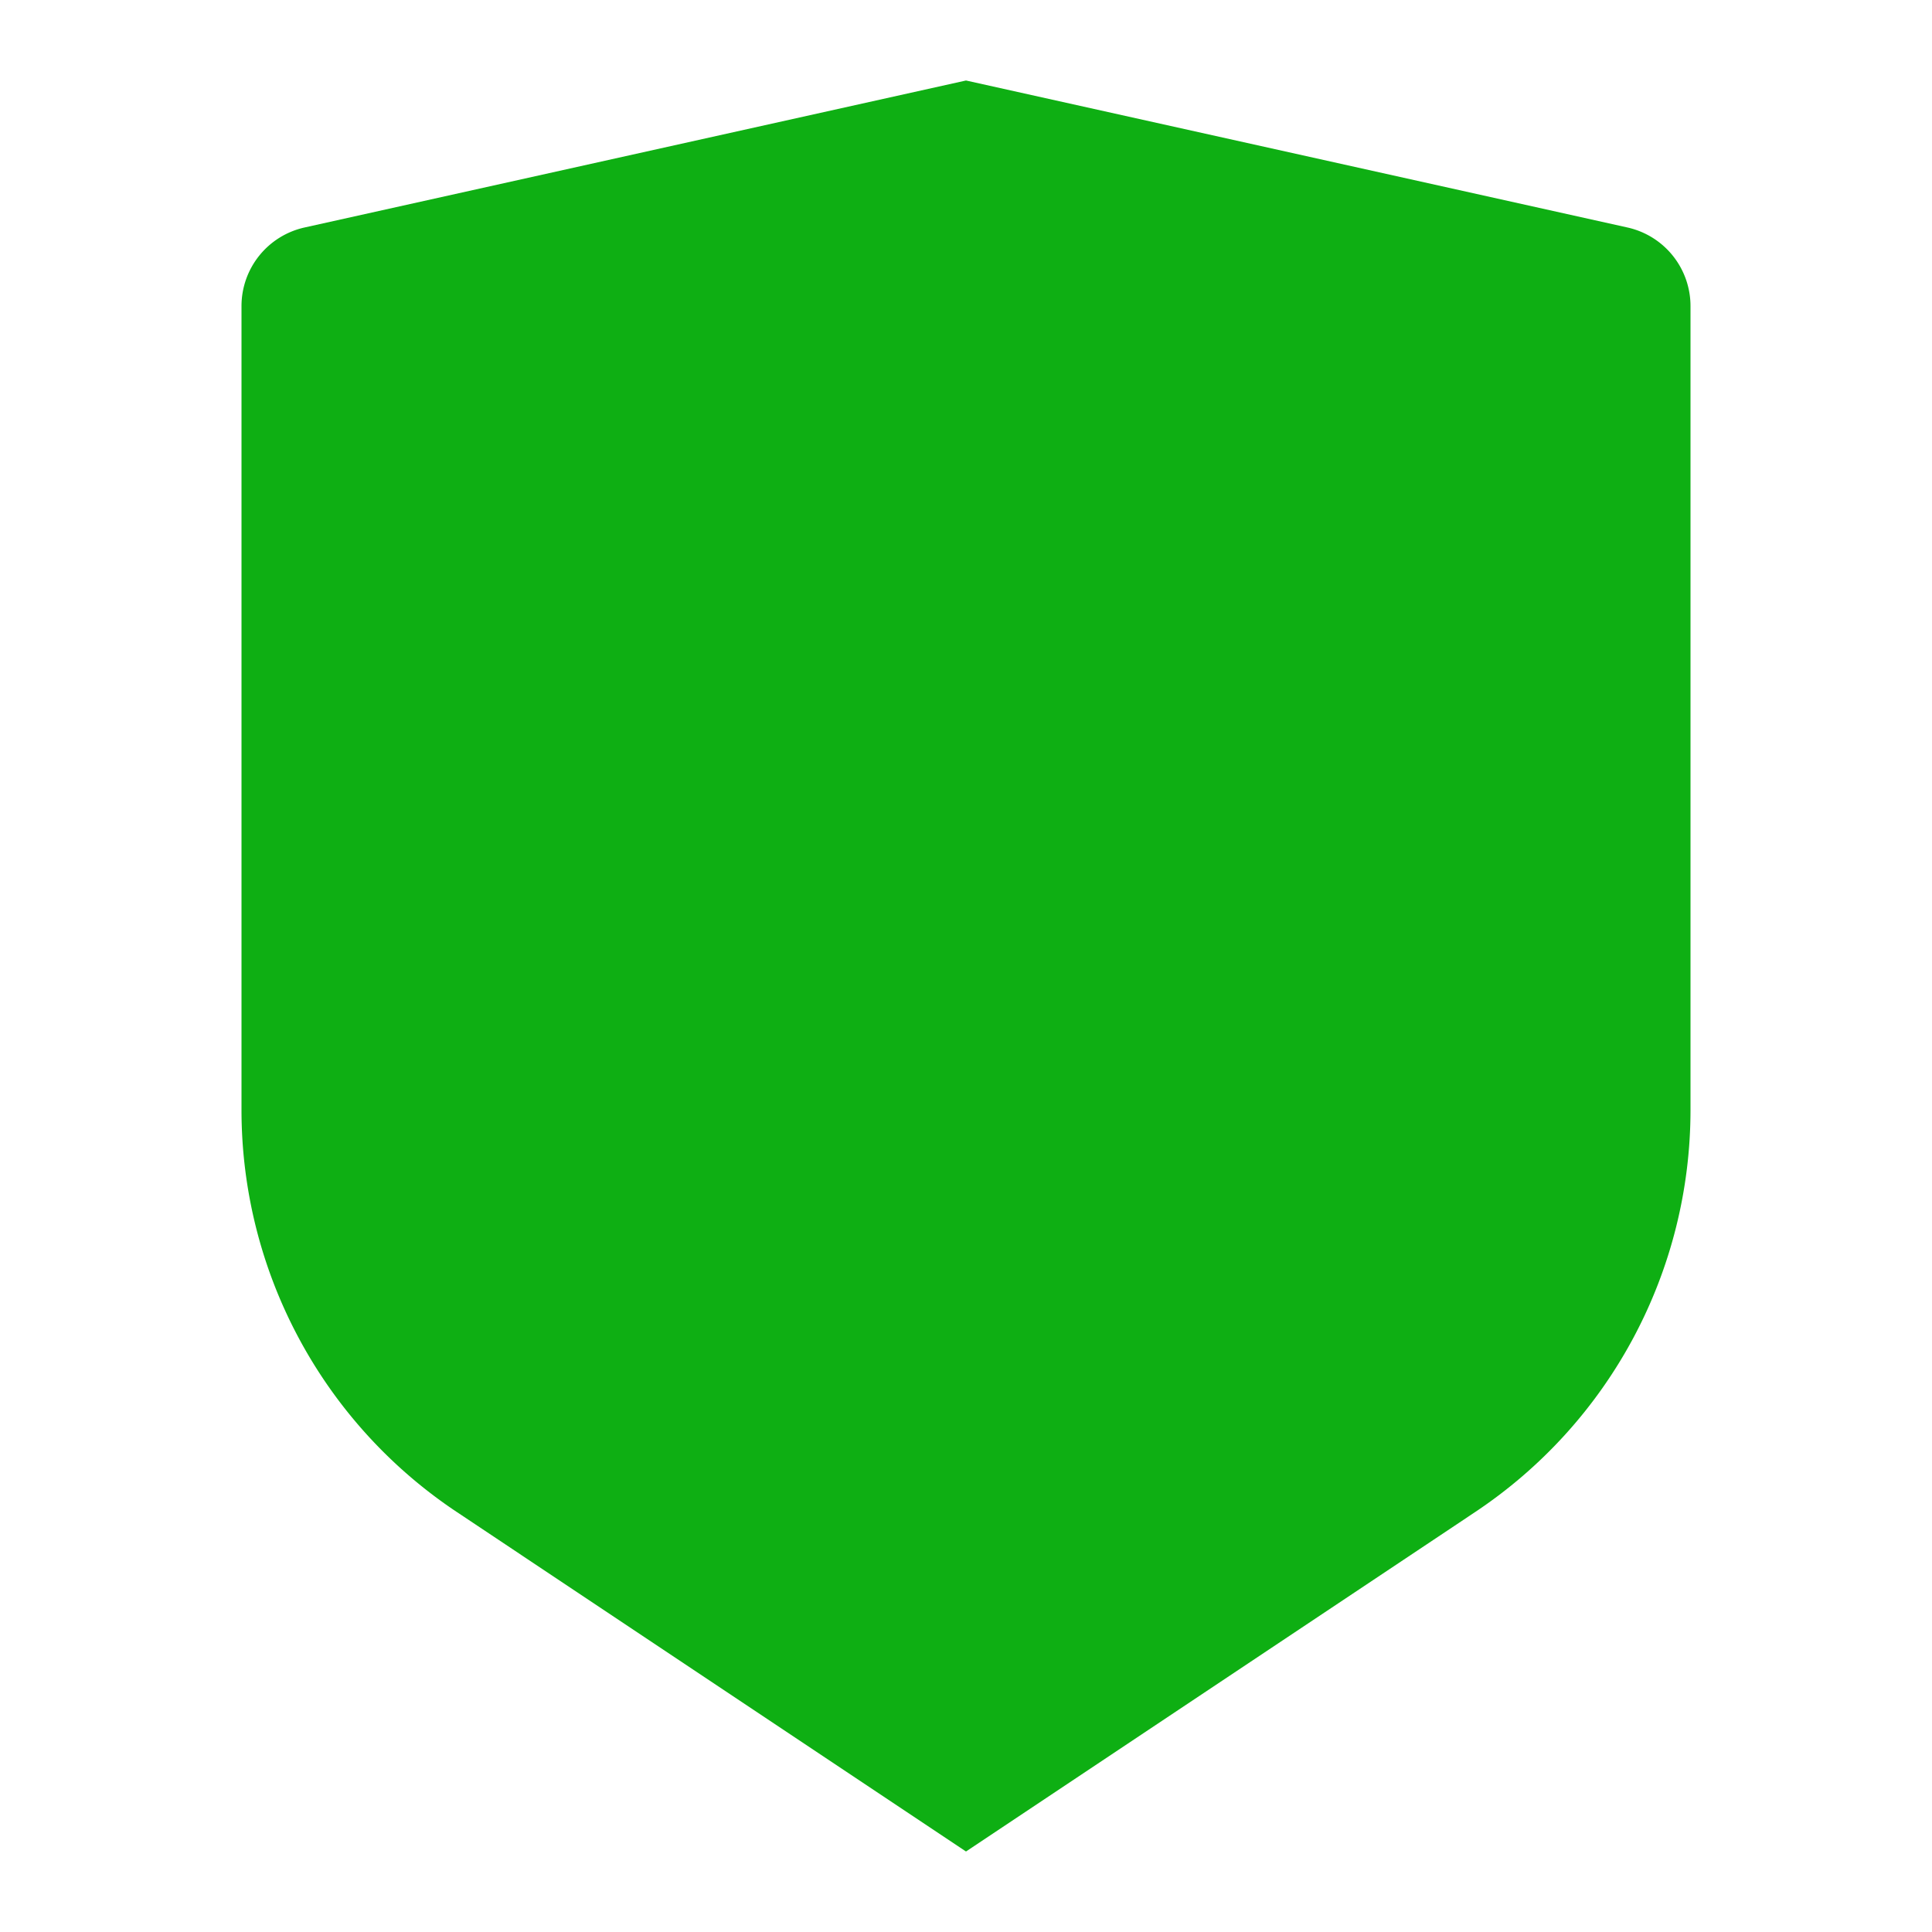 <?xml version="1.0" ?><svg viewBox="0 0 24 24" xmlns="http://www.w3.org/2000/svg"><path d="M3.783 2.826L12 1l8.217 1.826a1 1 0 0 1 .783.976v9.987a6 6 0 0 1-2.672 4.992L12 23l-6.328-4.219A6 6 0 0 1 3 13.79V3.802a1 1 0 0 1 .783-.976z" fill="#0eaf13"/></svg>
